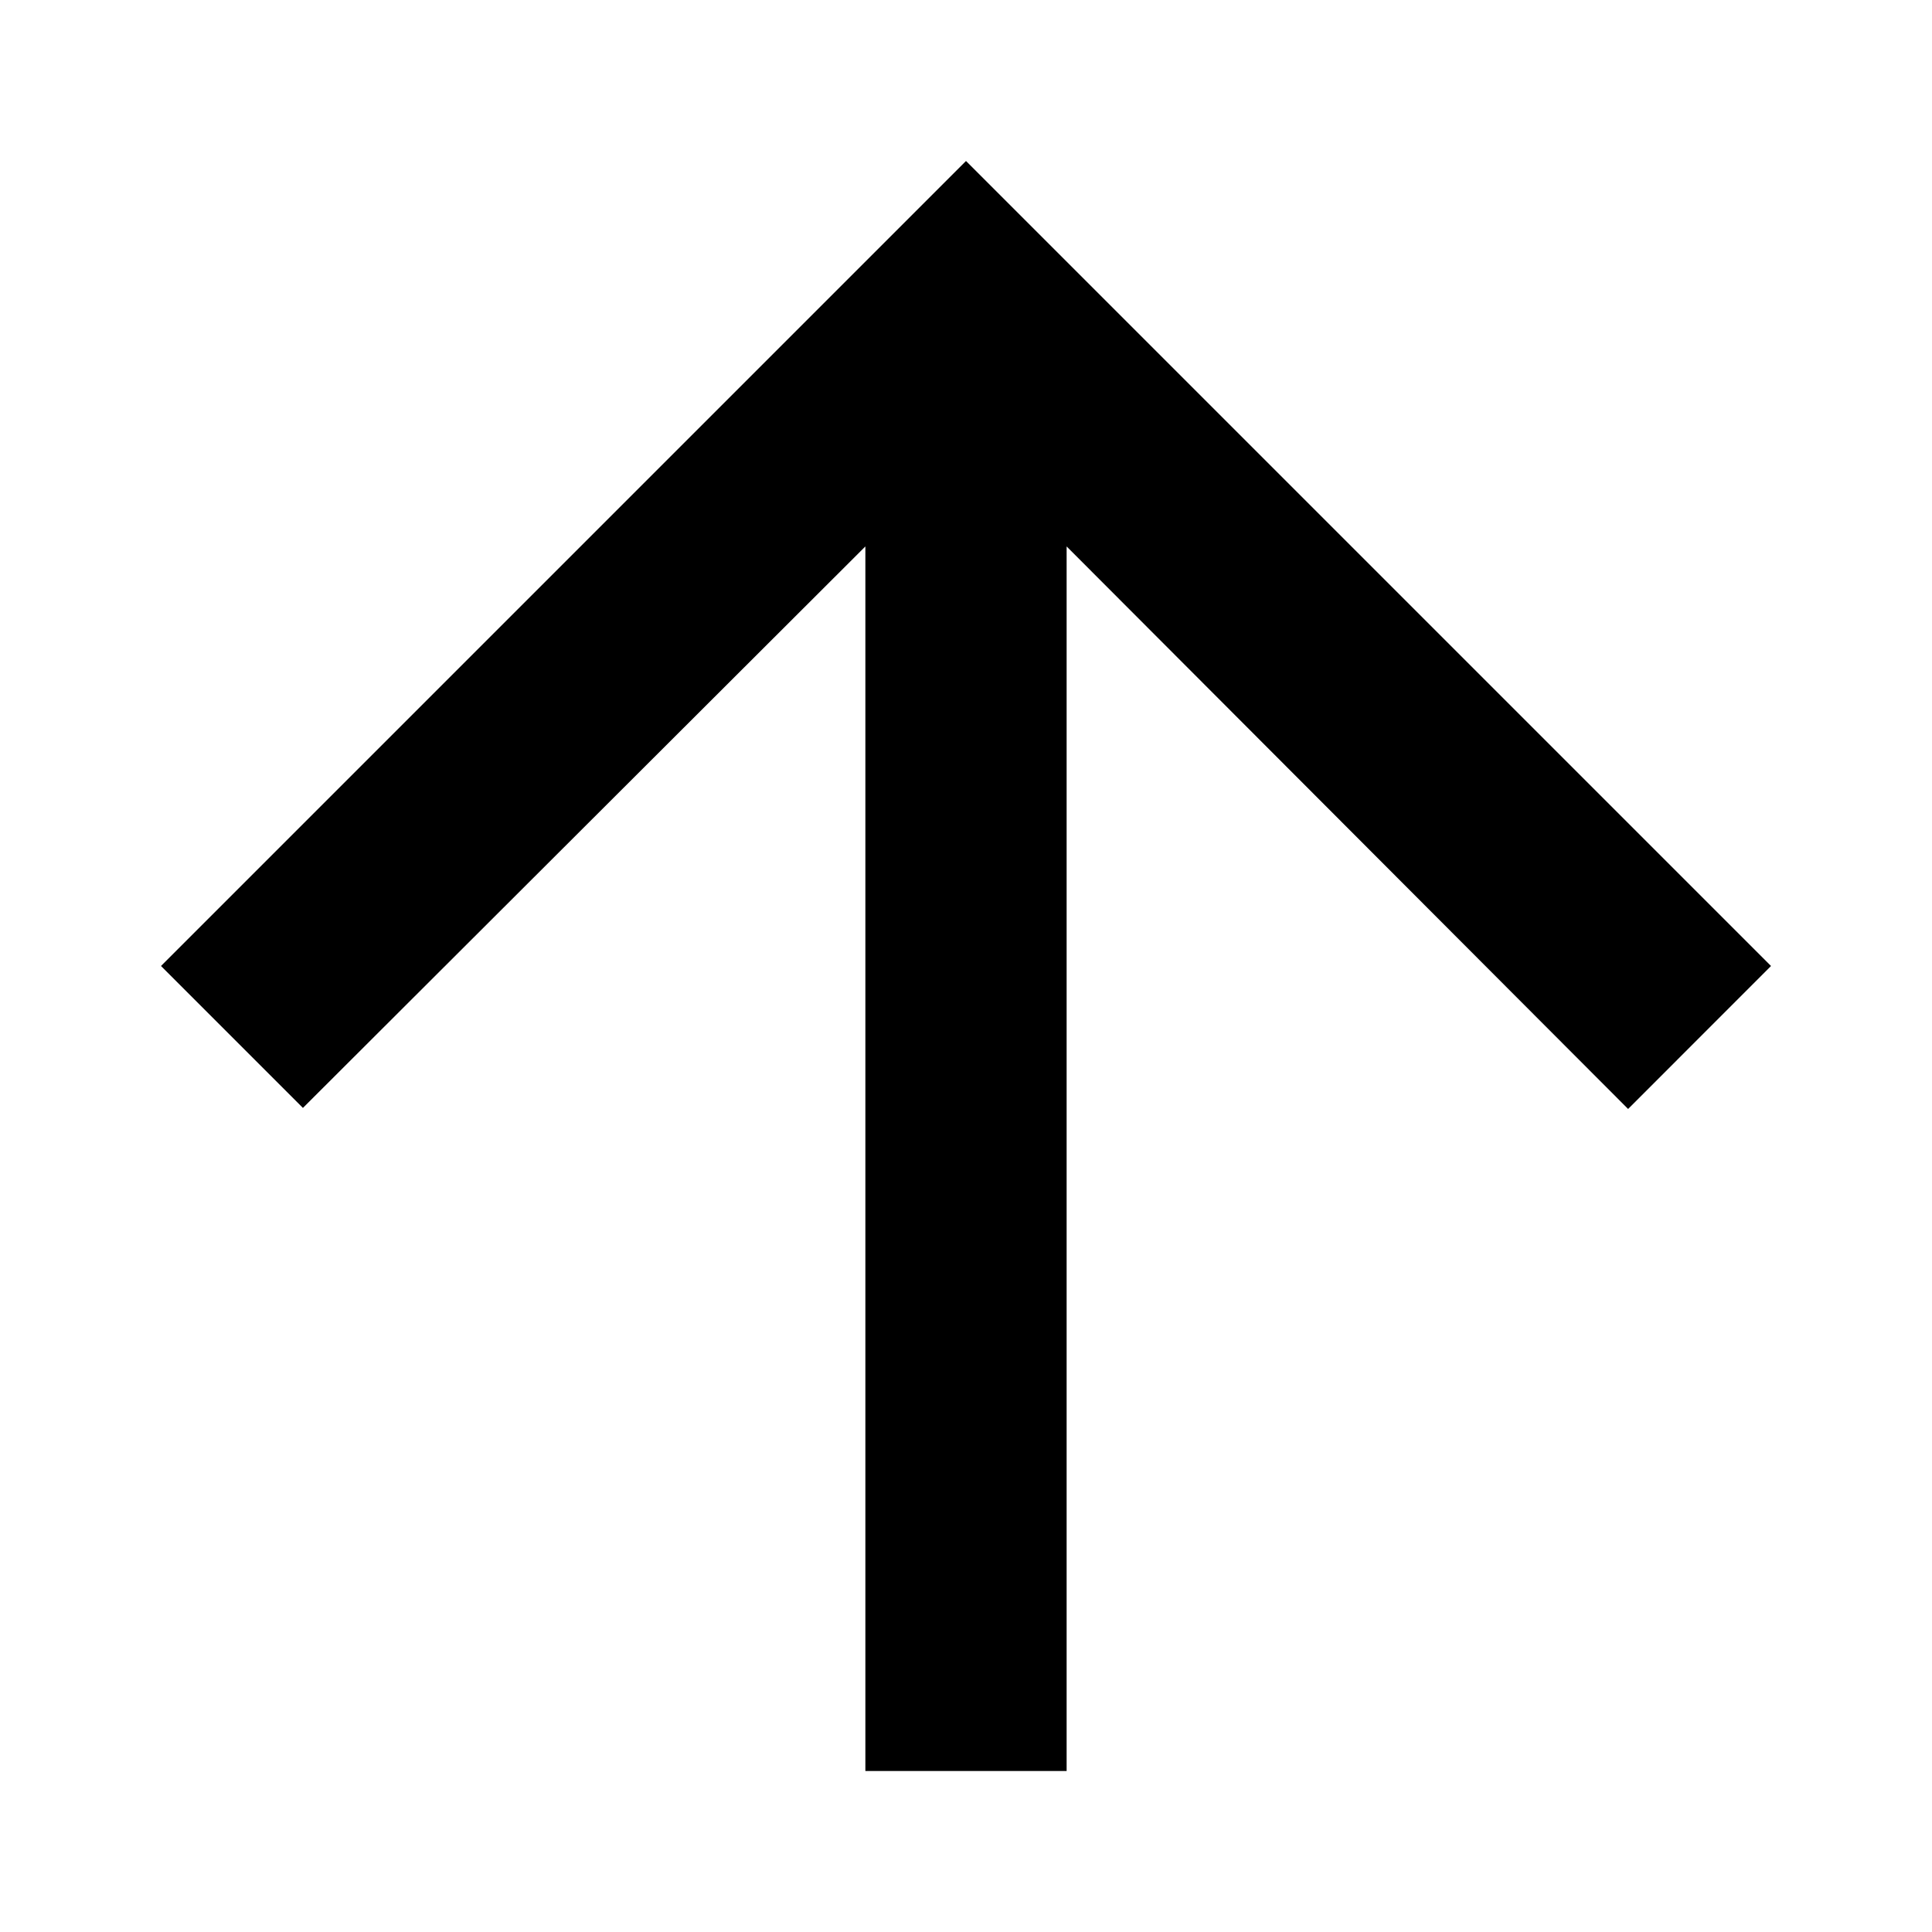 <svg version="1.1" id="master" xmlns="http://www.w3.org/2000/svg" xmlns:xlink="http://www.w3.org/1999/xlink" x="0px" y="0px"
	 width="24px" height="24px" viewBox="0 0 24 24" enable-background="new 0 0 24 24" xml:space="preserve">
<path d="M2,12l1.763,1.763l6.987-6.975V22h2.5V6.788l6.975,6.988L22,12L12,2L2,12z"/>
</svg>
